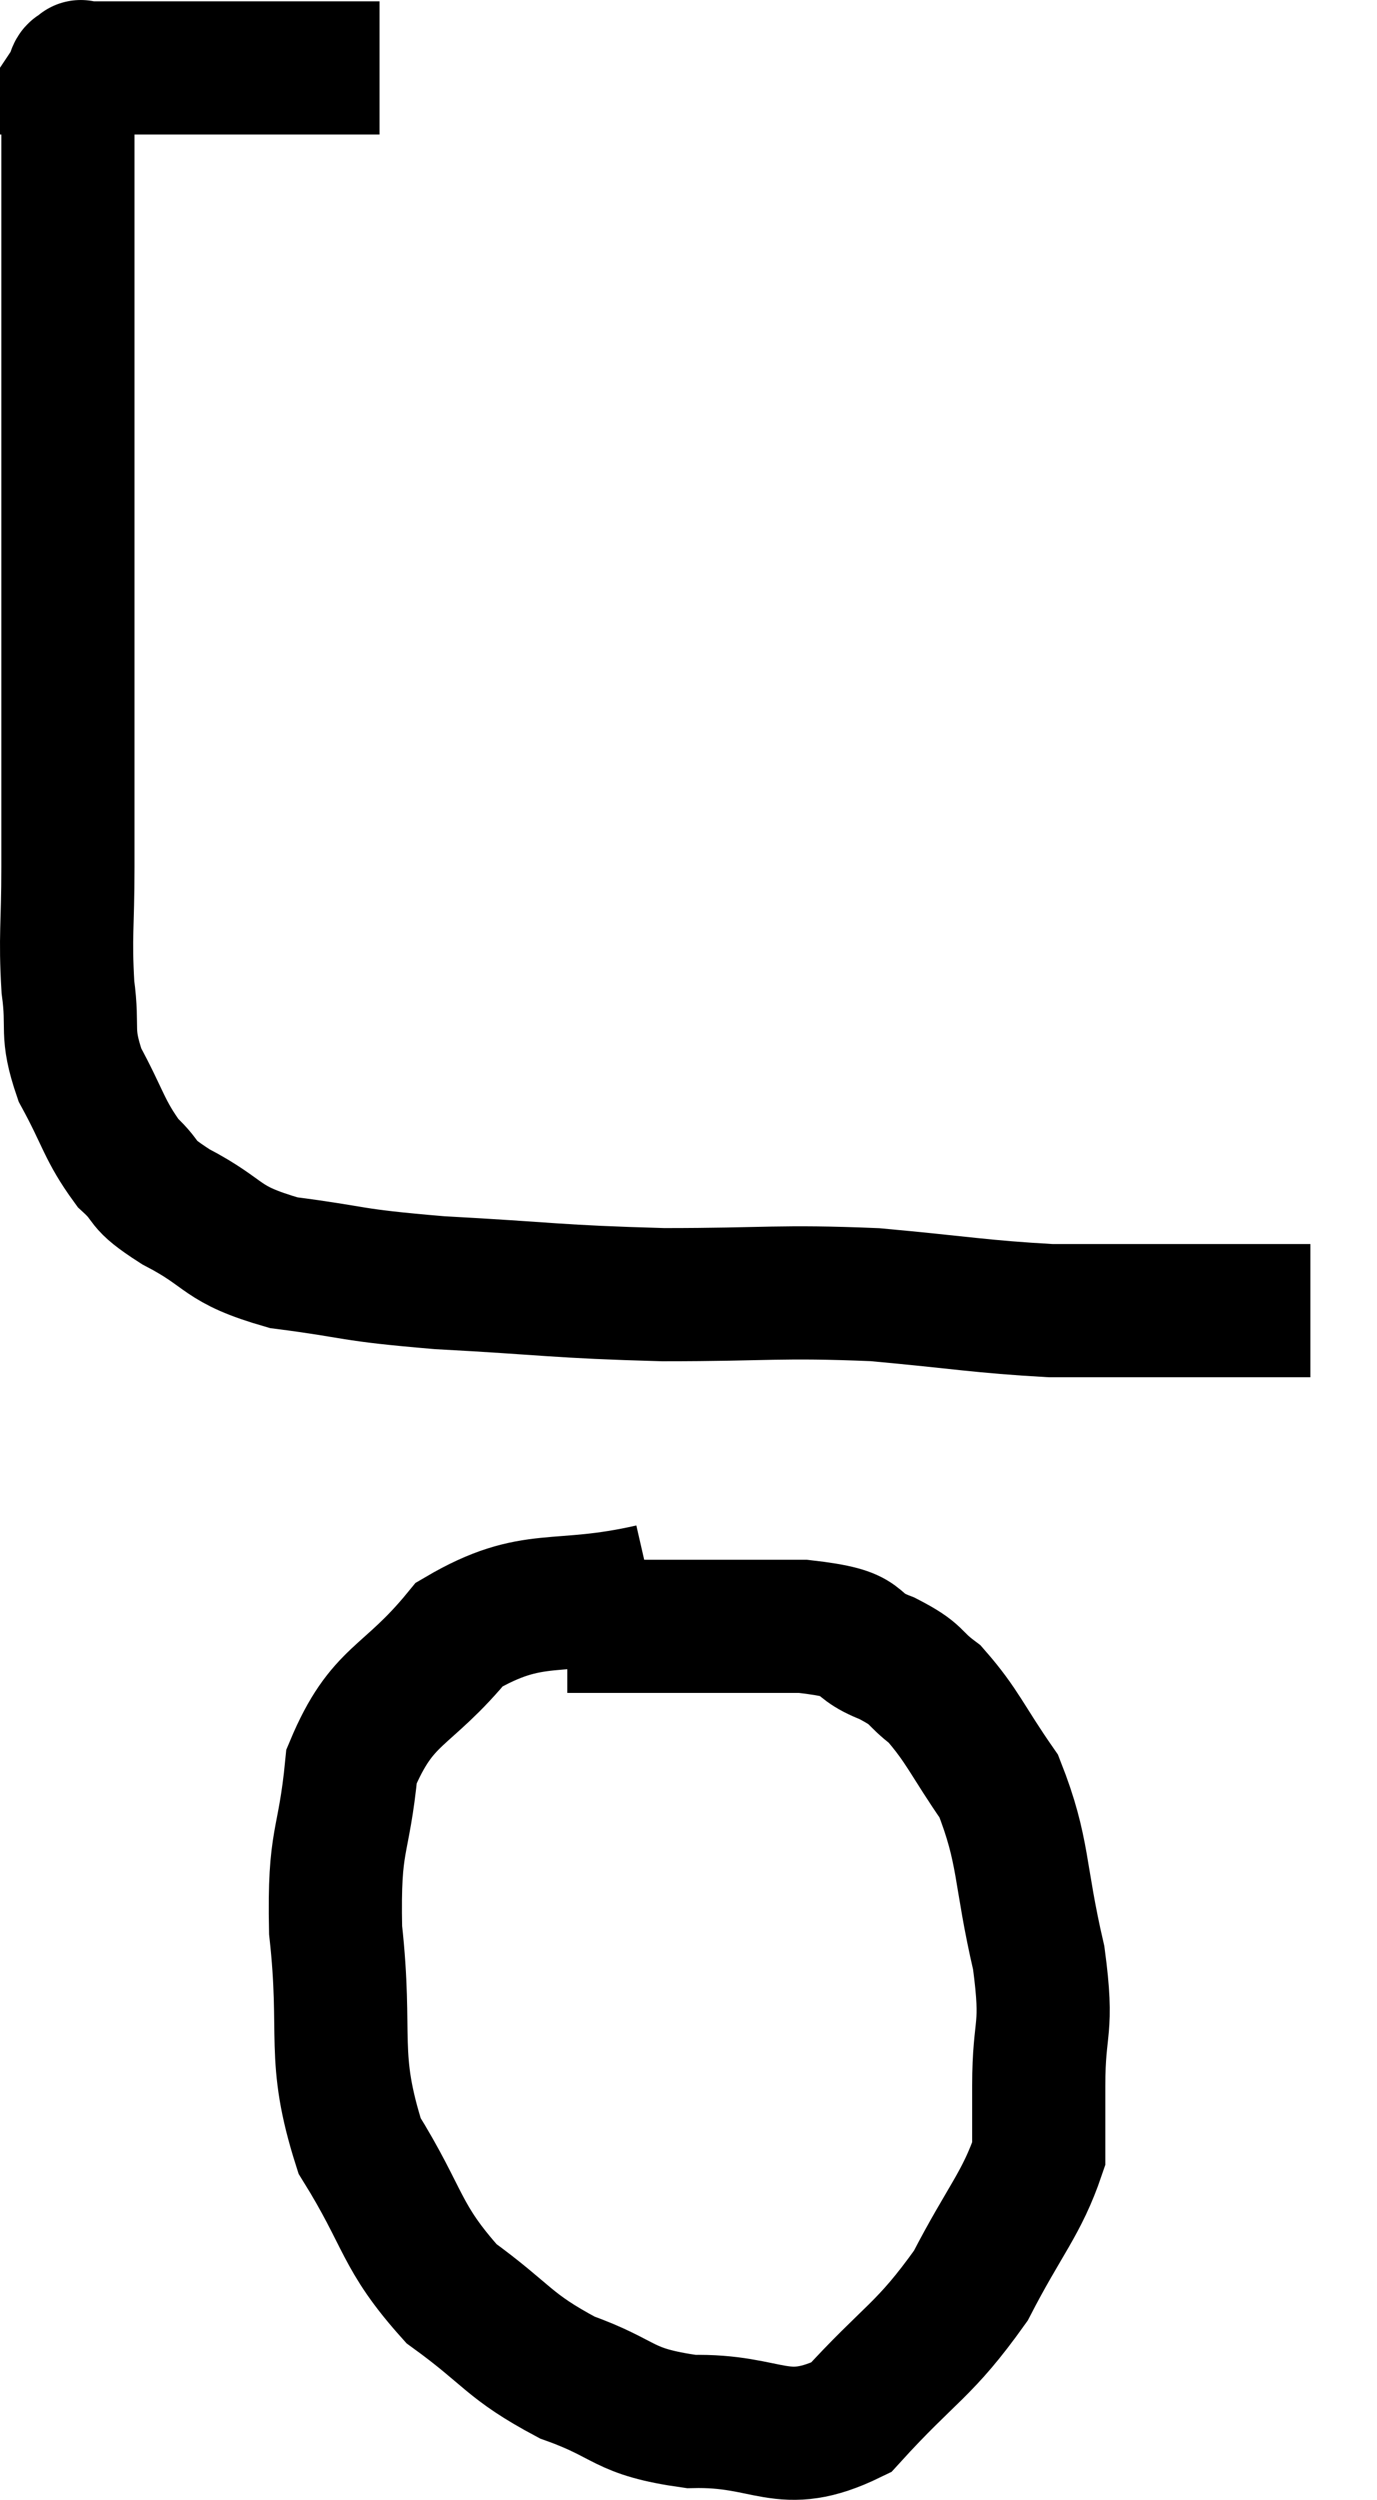<svg xmlns="http://www.w3.org/2000/svg" viewBox="9.18 5.64 20.68 37.536" width="20.68" height="37.536"><path d="M 14.88 6.66 C 13.83 6.66, 13.8 6.66, 12.78 6.66 C 11.79 6.66, 11.355 6.66, 10.8 6.66 C 10.68 6.66, 10.665 6.66, 10.56 6.66 C 10.47 6.66, 10.425 6.66, 10.38 6.66 C 10.38 6.66, 10.38 6.66, 10.38 6.66 C 10.38 6.66, 10.38 6.66, 10.38 6.66 C 10.38 6.66, 10.38 6.66, 10.38 6.66 C 10.38 6.66, 10.41 6.615, 10.38 6.66 C 10.32 6.75, 10.305 6.615, 10.26 6.84 C 10.23 7.2, 10.215 6.915, 10.2 7.56 C 10.2 8.49, 10.2 8.4, 10.2 9.42 C 10.2 10.53, 10.2 10.56, 10.2 11.64 C 10.2 12.69, 10.2 12.6, 10.2 13.74 C 10.2 14.97, 10.2 14.97, 10.2 16.2 C 10.2 17.43, 10.2 17.595, 10.2 18.66 C 10.2 19.56, 10.155 19.68, 10.2 20.46 C 10.29 21.12, 10.155 21.12, 10.38 21.78 C 10.74 22.44, 10.74 22.605, 11.1 23.1 C 11.46 23.43, 11.235 23.385, 11.82 23.76 C 12.63 24.18, 12.45 24.315, 13.44 24.6 C 14.61 24.75, 14.355 24.78, 15.78 24.9 C 17.46 24.99, 17.505 25.035, 19.14 25.08 C 20.73 25.08, 20.865 25.02, 22.32 25.08 C 23.64 25.2, 23.895 25.26, 24.96 25.32 C 25.77 25.32, 25.86 25.32, 26.58 25.32 C 27.21 25.32, 27.27 25.32, 27.84 25.32 C 28.35 25.32, 28.605 25.32, 28.86 25.32 C 28.86 25.32, 28.86 25.32, 28.86 25.32 L 28.86 25.32" fill="none" stroke="black" stroke-width="2"></path><path d="M 18.96 29.52 C 17.52 29.85, 17.205 29.52, 16.08 30.18 C 15.27 31.17, 14.925 31.05, 14.46 32.16 C 14.34 33.39, 14.19 33.195, 14.22 34.62 C 14.4 36.24, 14.145 36.495, 14.58 37.86 C 15.27 38.97, 15.18 39.21, 15.96 40.08 C 16.83 40.71, 16.8 40.86, 17.7 41.34 C 18.63 41.67, 18.495 41.85, 19.56 42 C 20.76 41.97, 20.91 42.45, 21.96 41.94 C 22.86 40.95, 23.055 40.95, 23.76 39.96 C 24.27 38.97, 24.525 38.73, 24.78 37.98 C 24.78 37.47, 24.78 37.695, 24.78 36.96 C 24.78 36, 24.93 36.165, 24.78 35.04 C 24.48 33.75, 24.57 33.45, 24.18 32.46 C 23.7 31.77, 23.64 31.56, 23.22 31.08 C 22.86 30.81, 22.995 30.795, 22.5 30.54 C 21.87 30.3, 22.305 30.18, 21.24 30.06 C 19.74 30.06, 19.125 30.06, 18.24 30.06 C 17.97 30.06, 17.835 30.06, 17.7 30.06 C 17.7 30.06, 17.7 30.06, 17.7 30.06 L 17.7 30.06" fill="none" stroke="black" stroke-width="2"></path></svg>